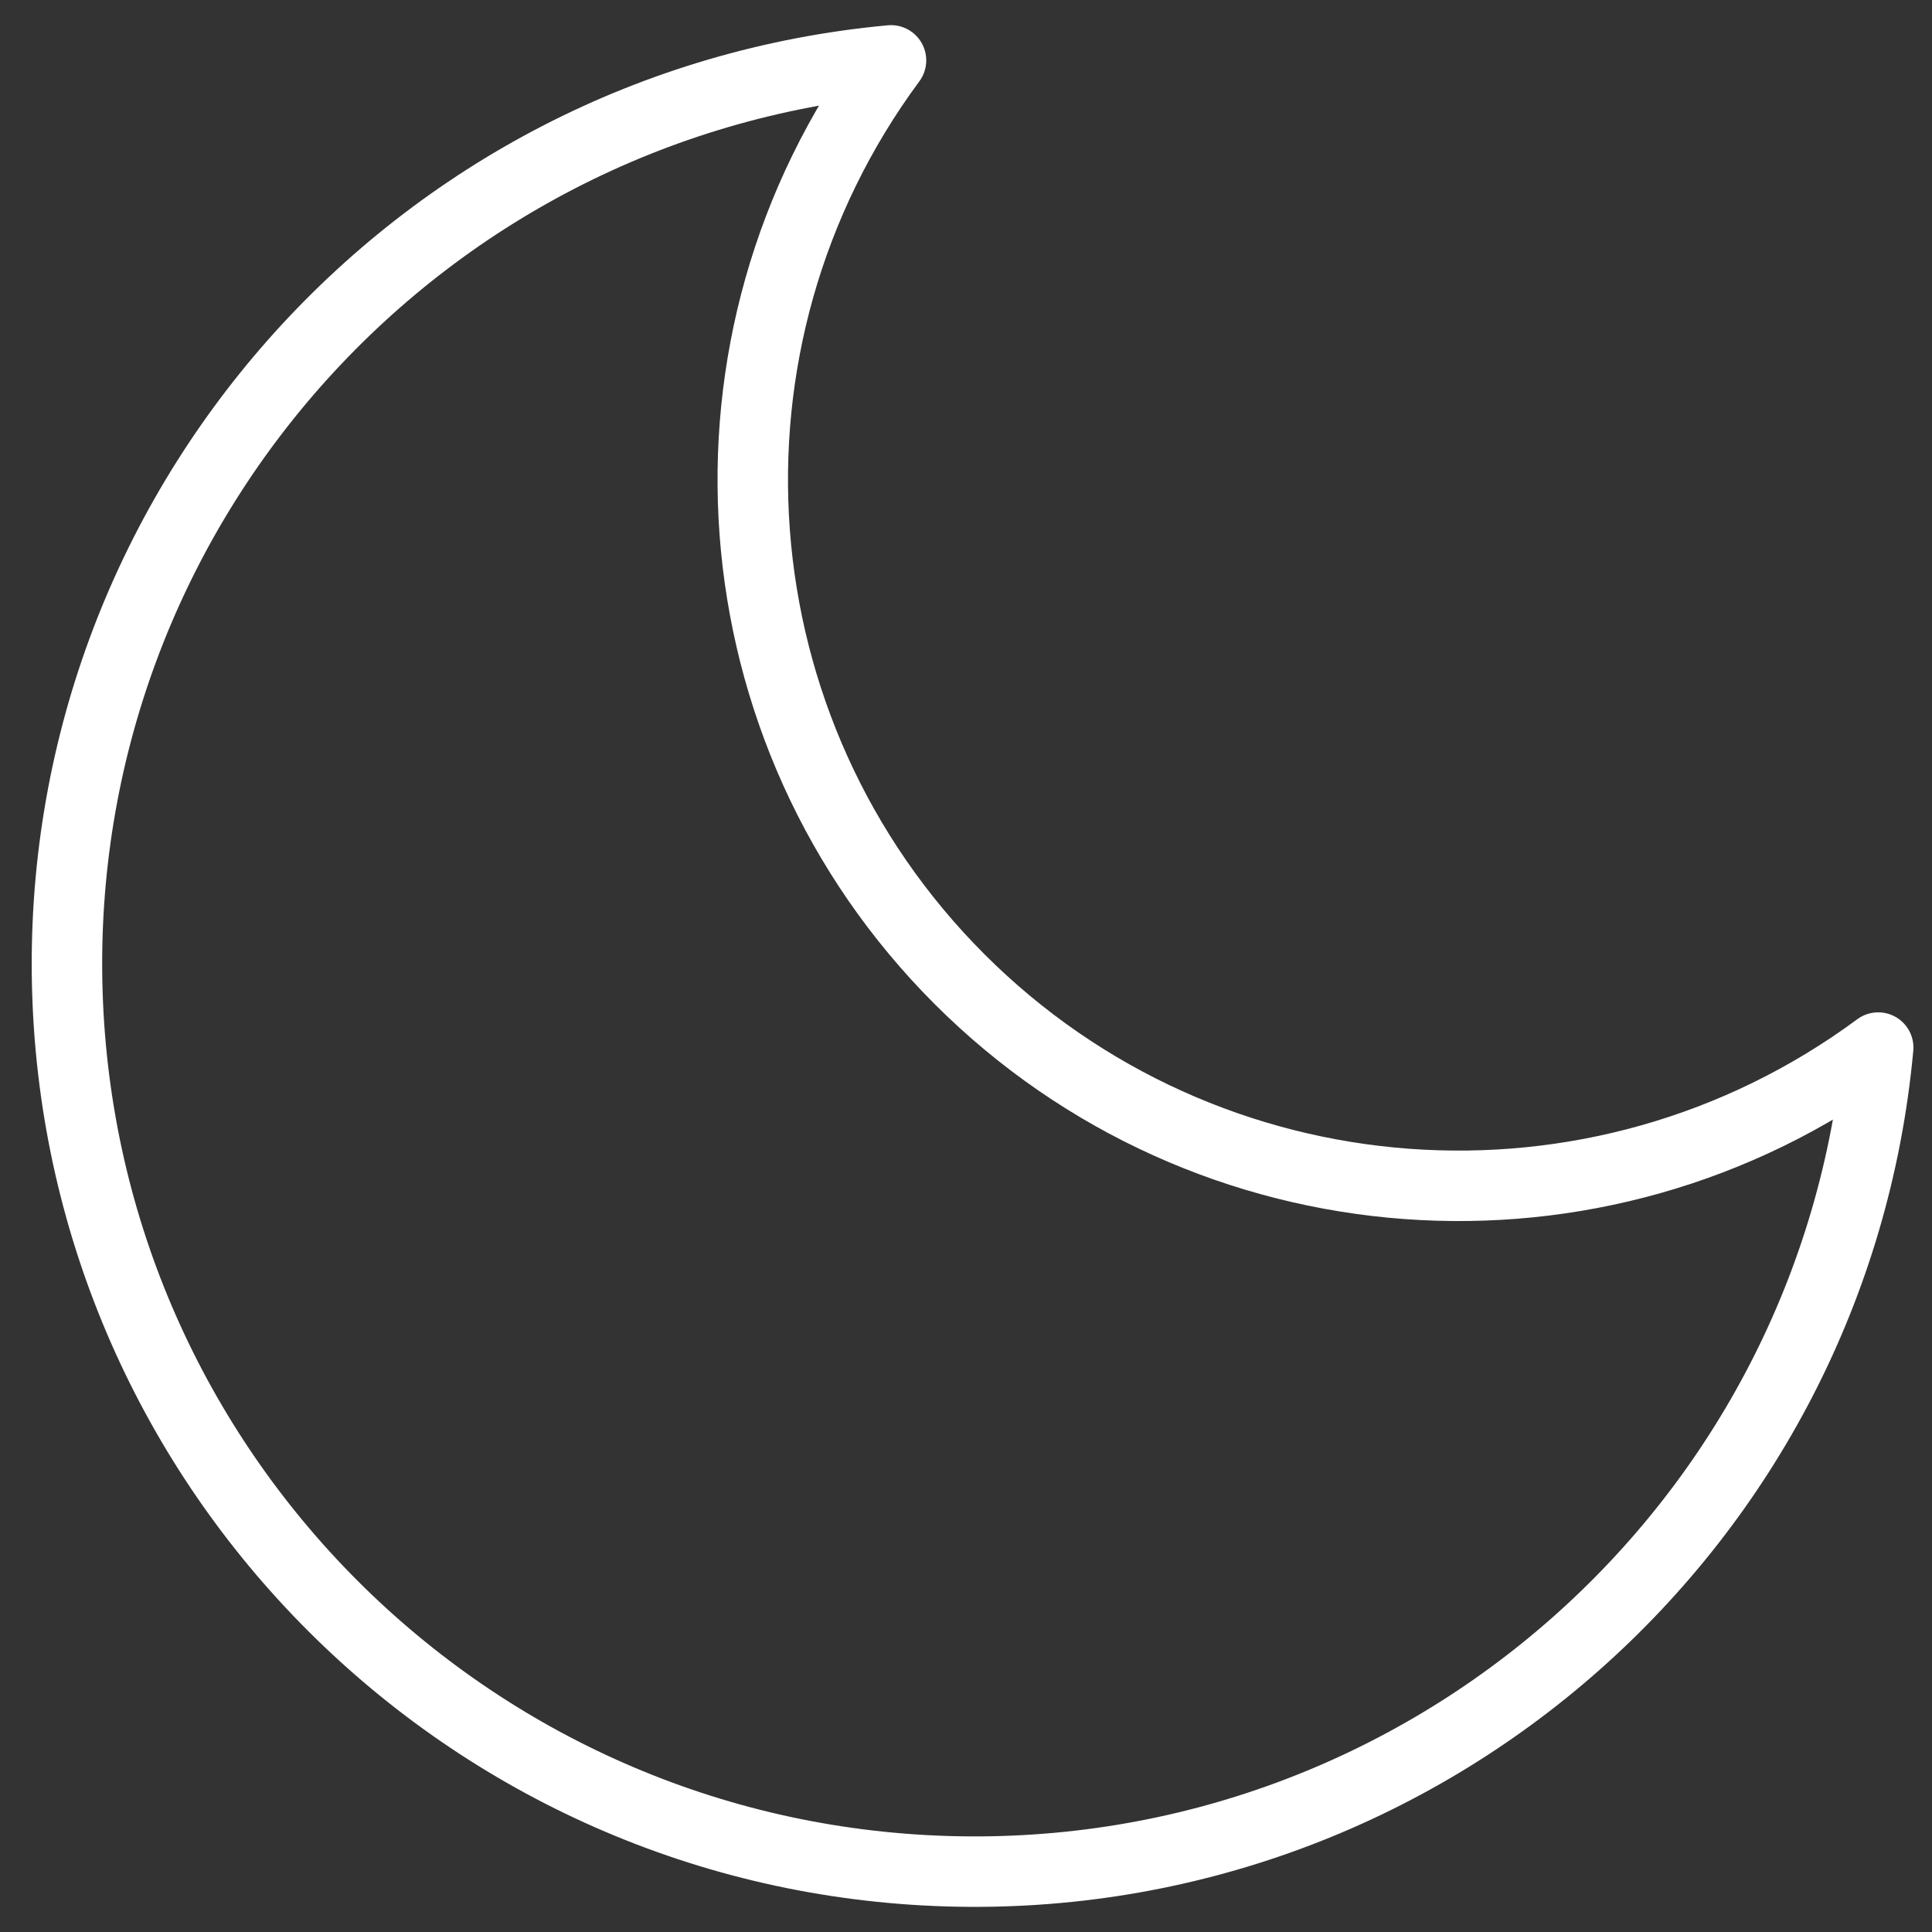 <svg width="32" height="32" viewBox="0 0 32 32" fill="none" xmlns="http://www.w3.org/2000/svg">
<rect x="0" y="0" width="32" height="32" fill="#333333" stroke="none"/>
<path fill-rule="evenodd" clip-rule="evenodd" d="M31.109 17.351C30.378 25.261 23.619 31.237 15.679 30.993C7.74 30.749 1.36 24.369 1.116 16.43C0.872 8.49 6.848 1.731 14.758 1C11.318 5.654 11.8 12.124 15.892 16.217C19.985 20.309 26.455 20.791 31.109 17.351V17.351Z" stroke="white" stroke-width="1.167" stroke-linecap="round" stroke-linejoin="round"/>
</svg>
